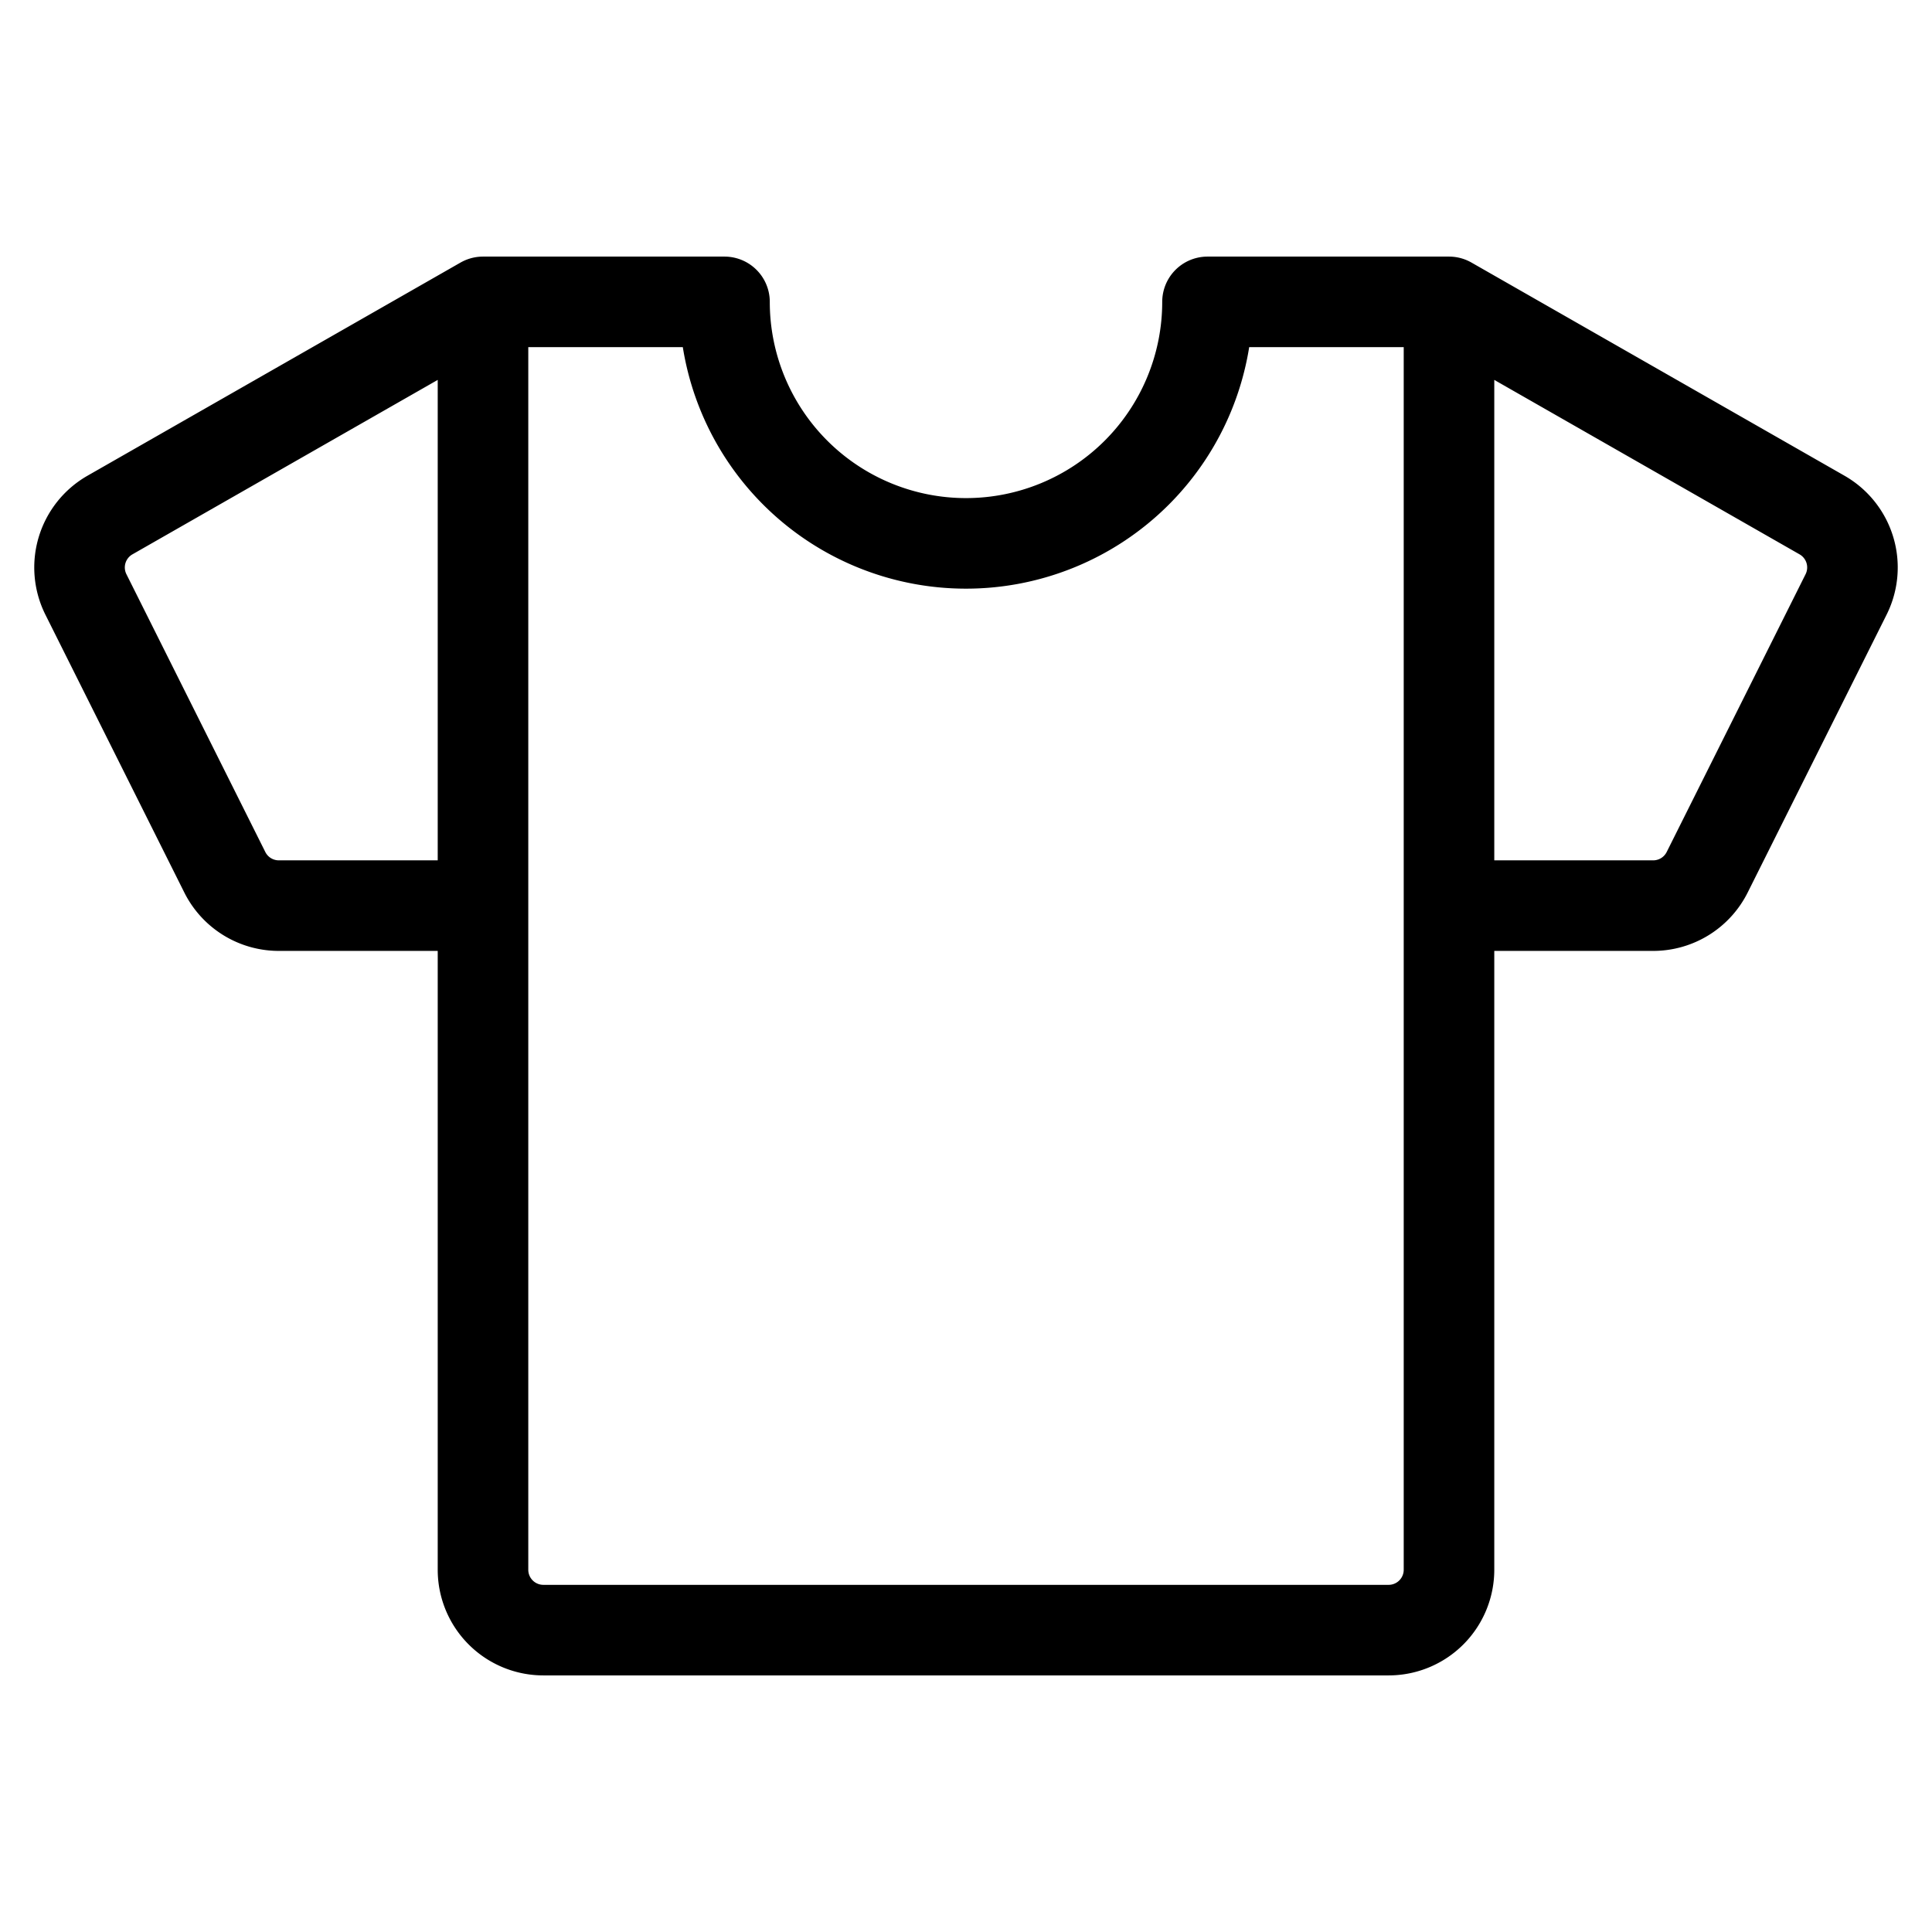 <svg xmlns="http://www.w3.org/2000/svg" viewBox="0 0 256 256" width="20" height="20"><path fill="none" d="M0 0h256v256H0z"/><path d="M192 120h27.056a8 8 0 007.155-4.422l18.405-36.81a8 8 0 00-3.187-10.523L192 40M64 120H36.944a8 8 0 01-7.155-4.422l-18.405-36.81a8 8 0 013.187-10.523L64 40M160 40a32 32 0 01-64 0H64v168a8 8 0 008 8h112a8 8 0 008-8V40z" fill="none" stroke="#000" stroke-linecap="round" stroke-linejoin="round" stroke-width="12"/></svg>